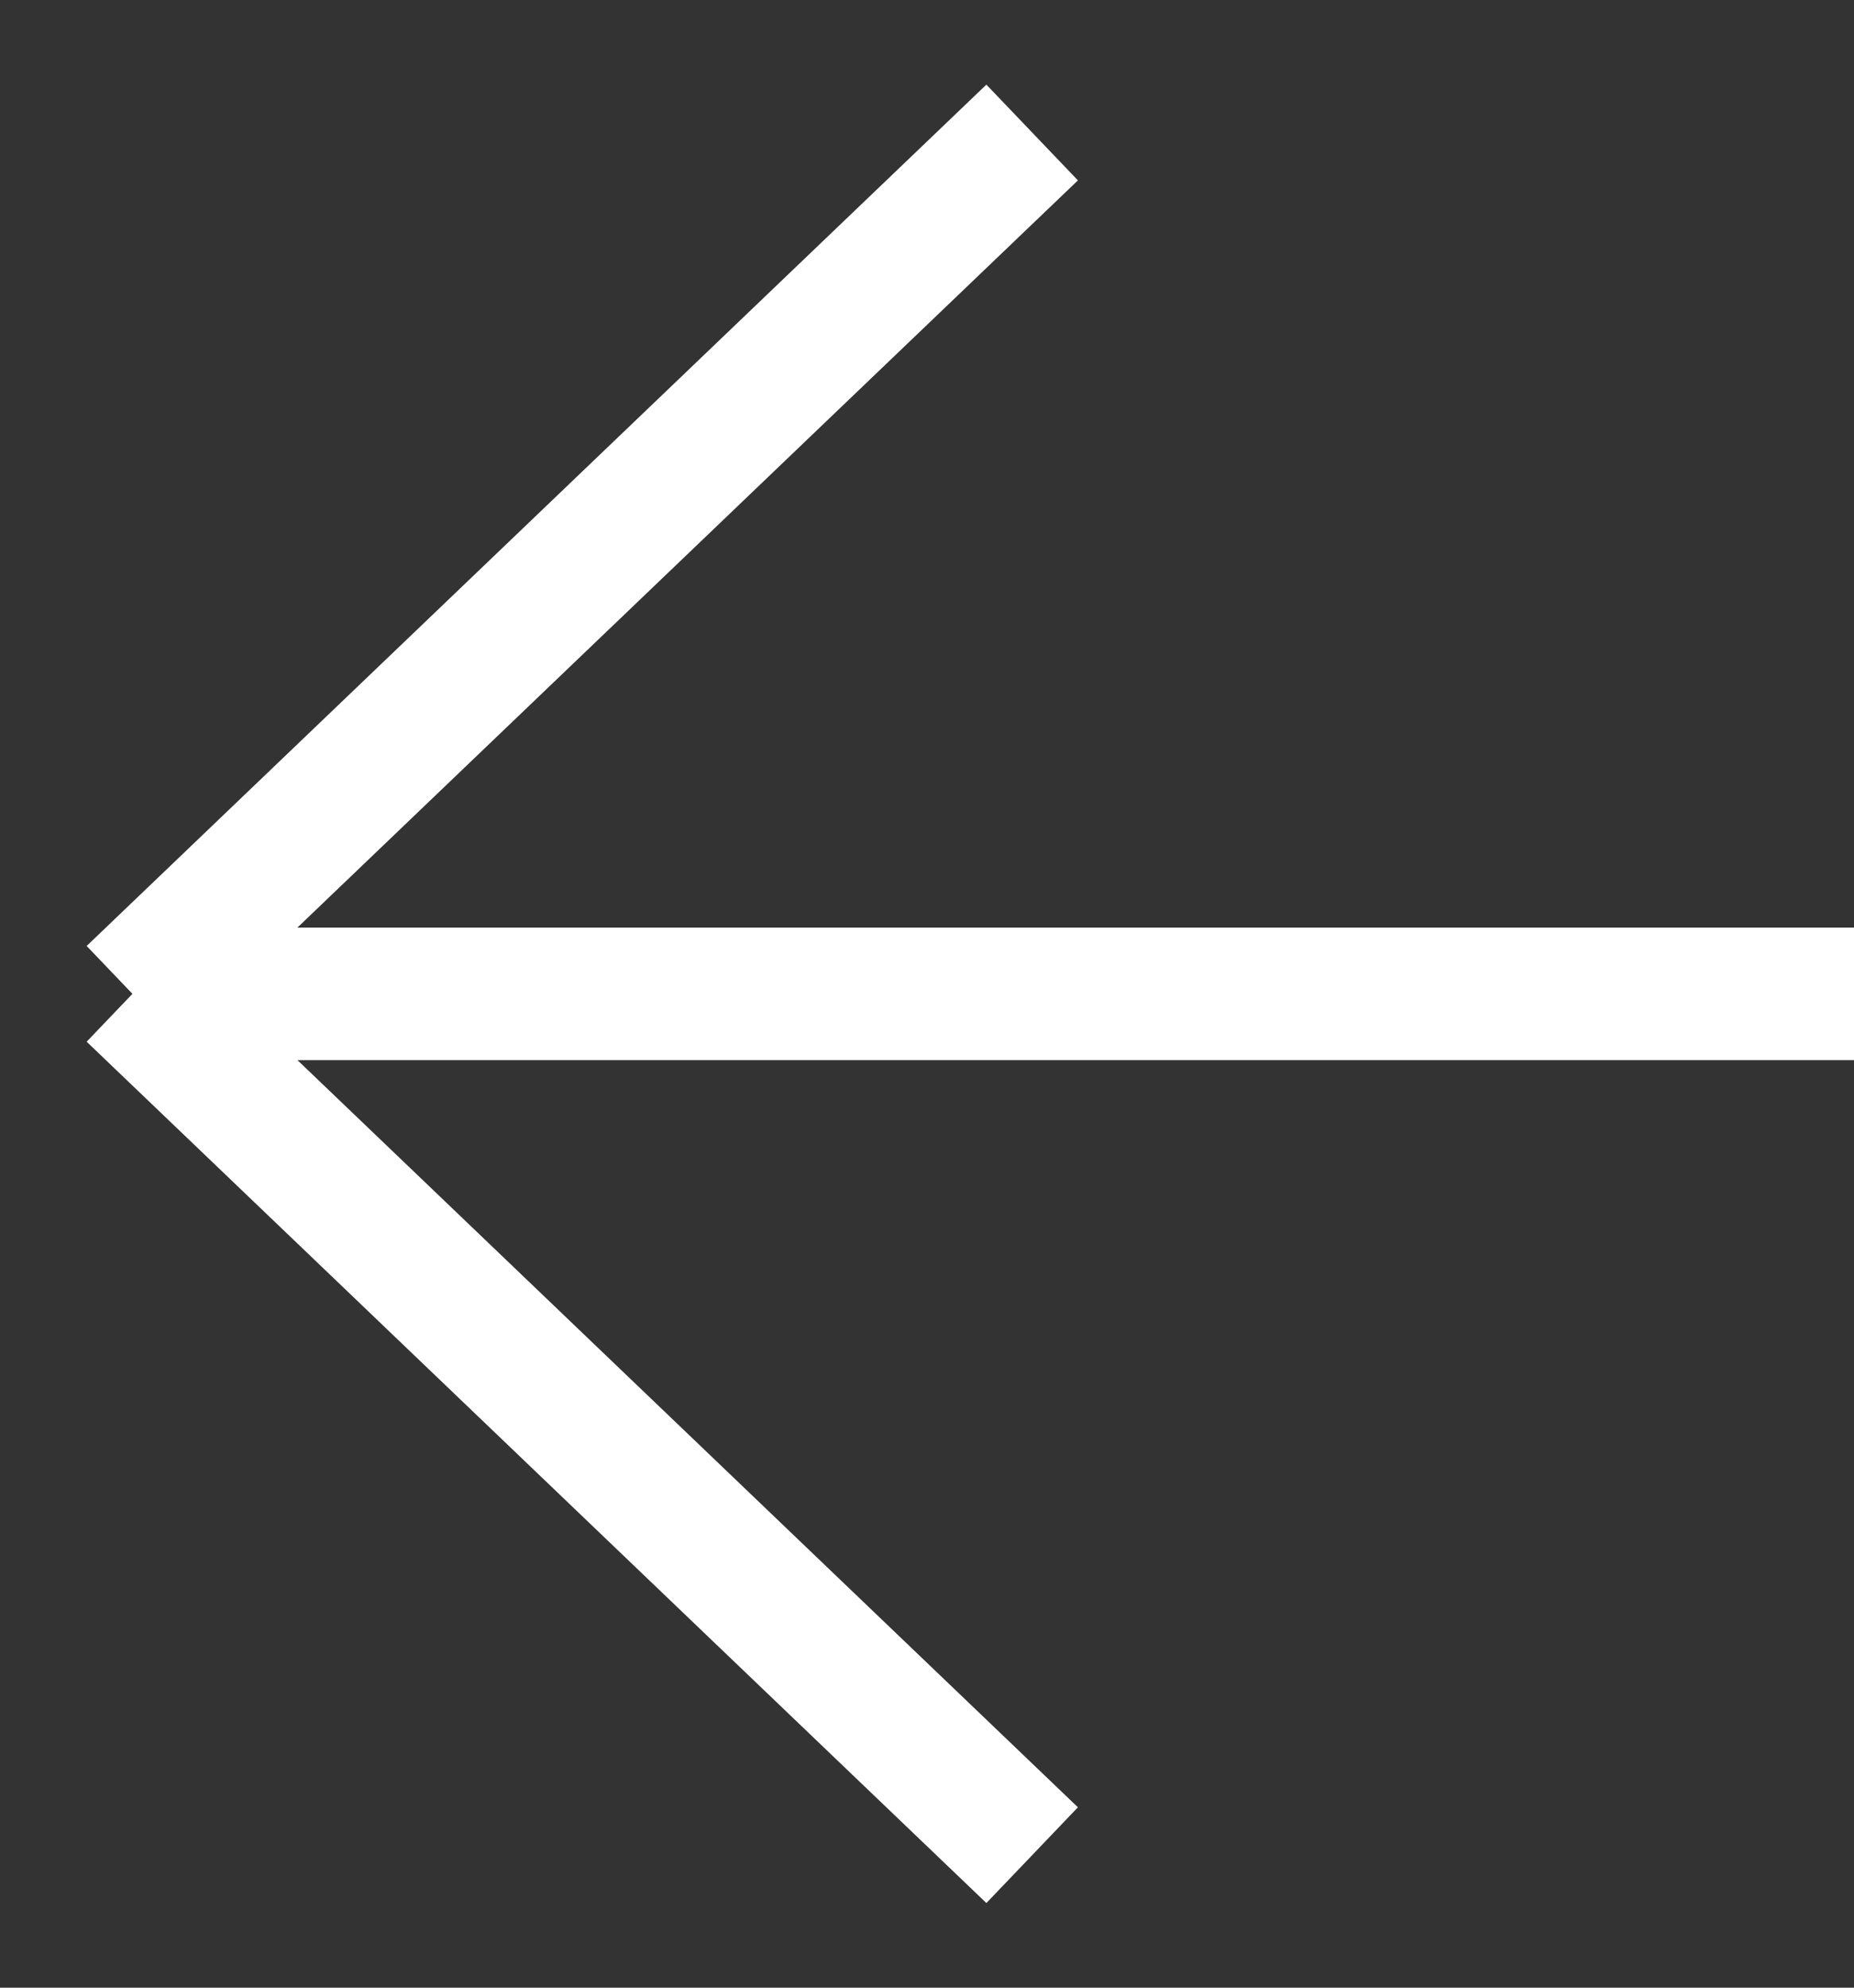 <svg width="14" height="15" viewBox="0 0 14 15" fill="none" xmlns="http://www.w3.org/2000/svg">
<rect x="0" y="0" width="14" height="15" fill="#333333" stroke="none"/>
<path d="M14 7.5L1 7.5M1 7.5L7.794 14M1 7.5L7.794 1" stroke="white" stroke-linejoin="round"/>
</svg>
